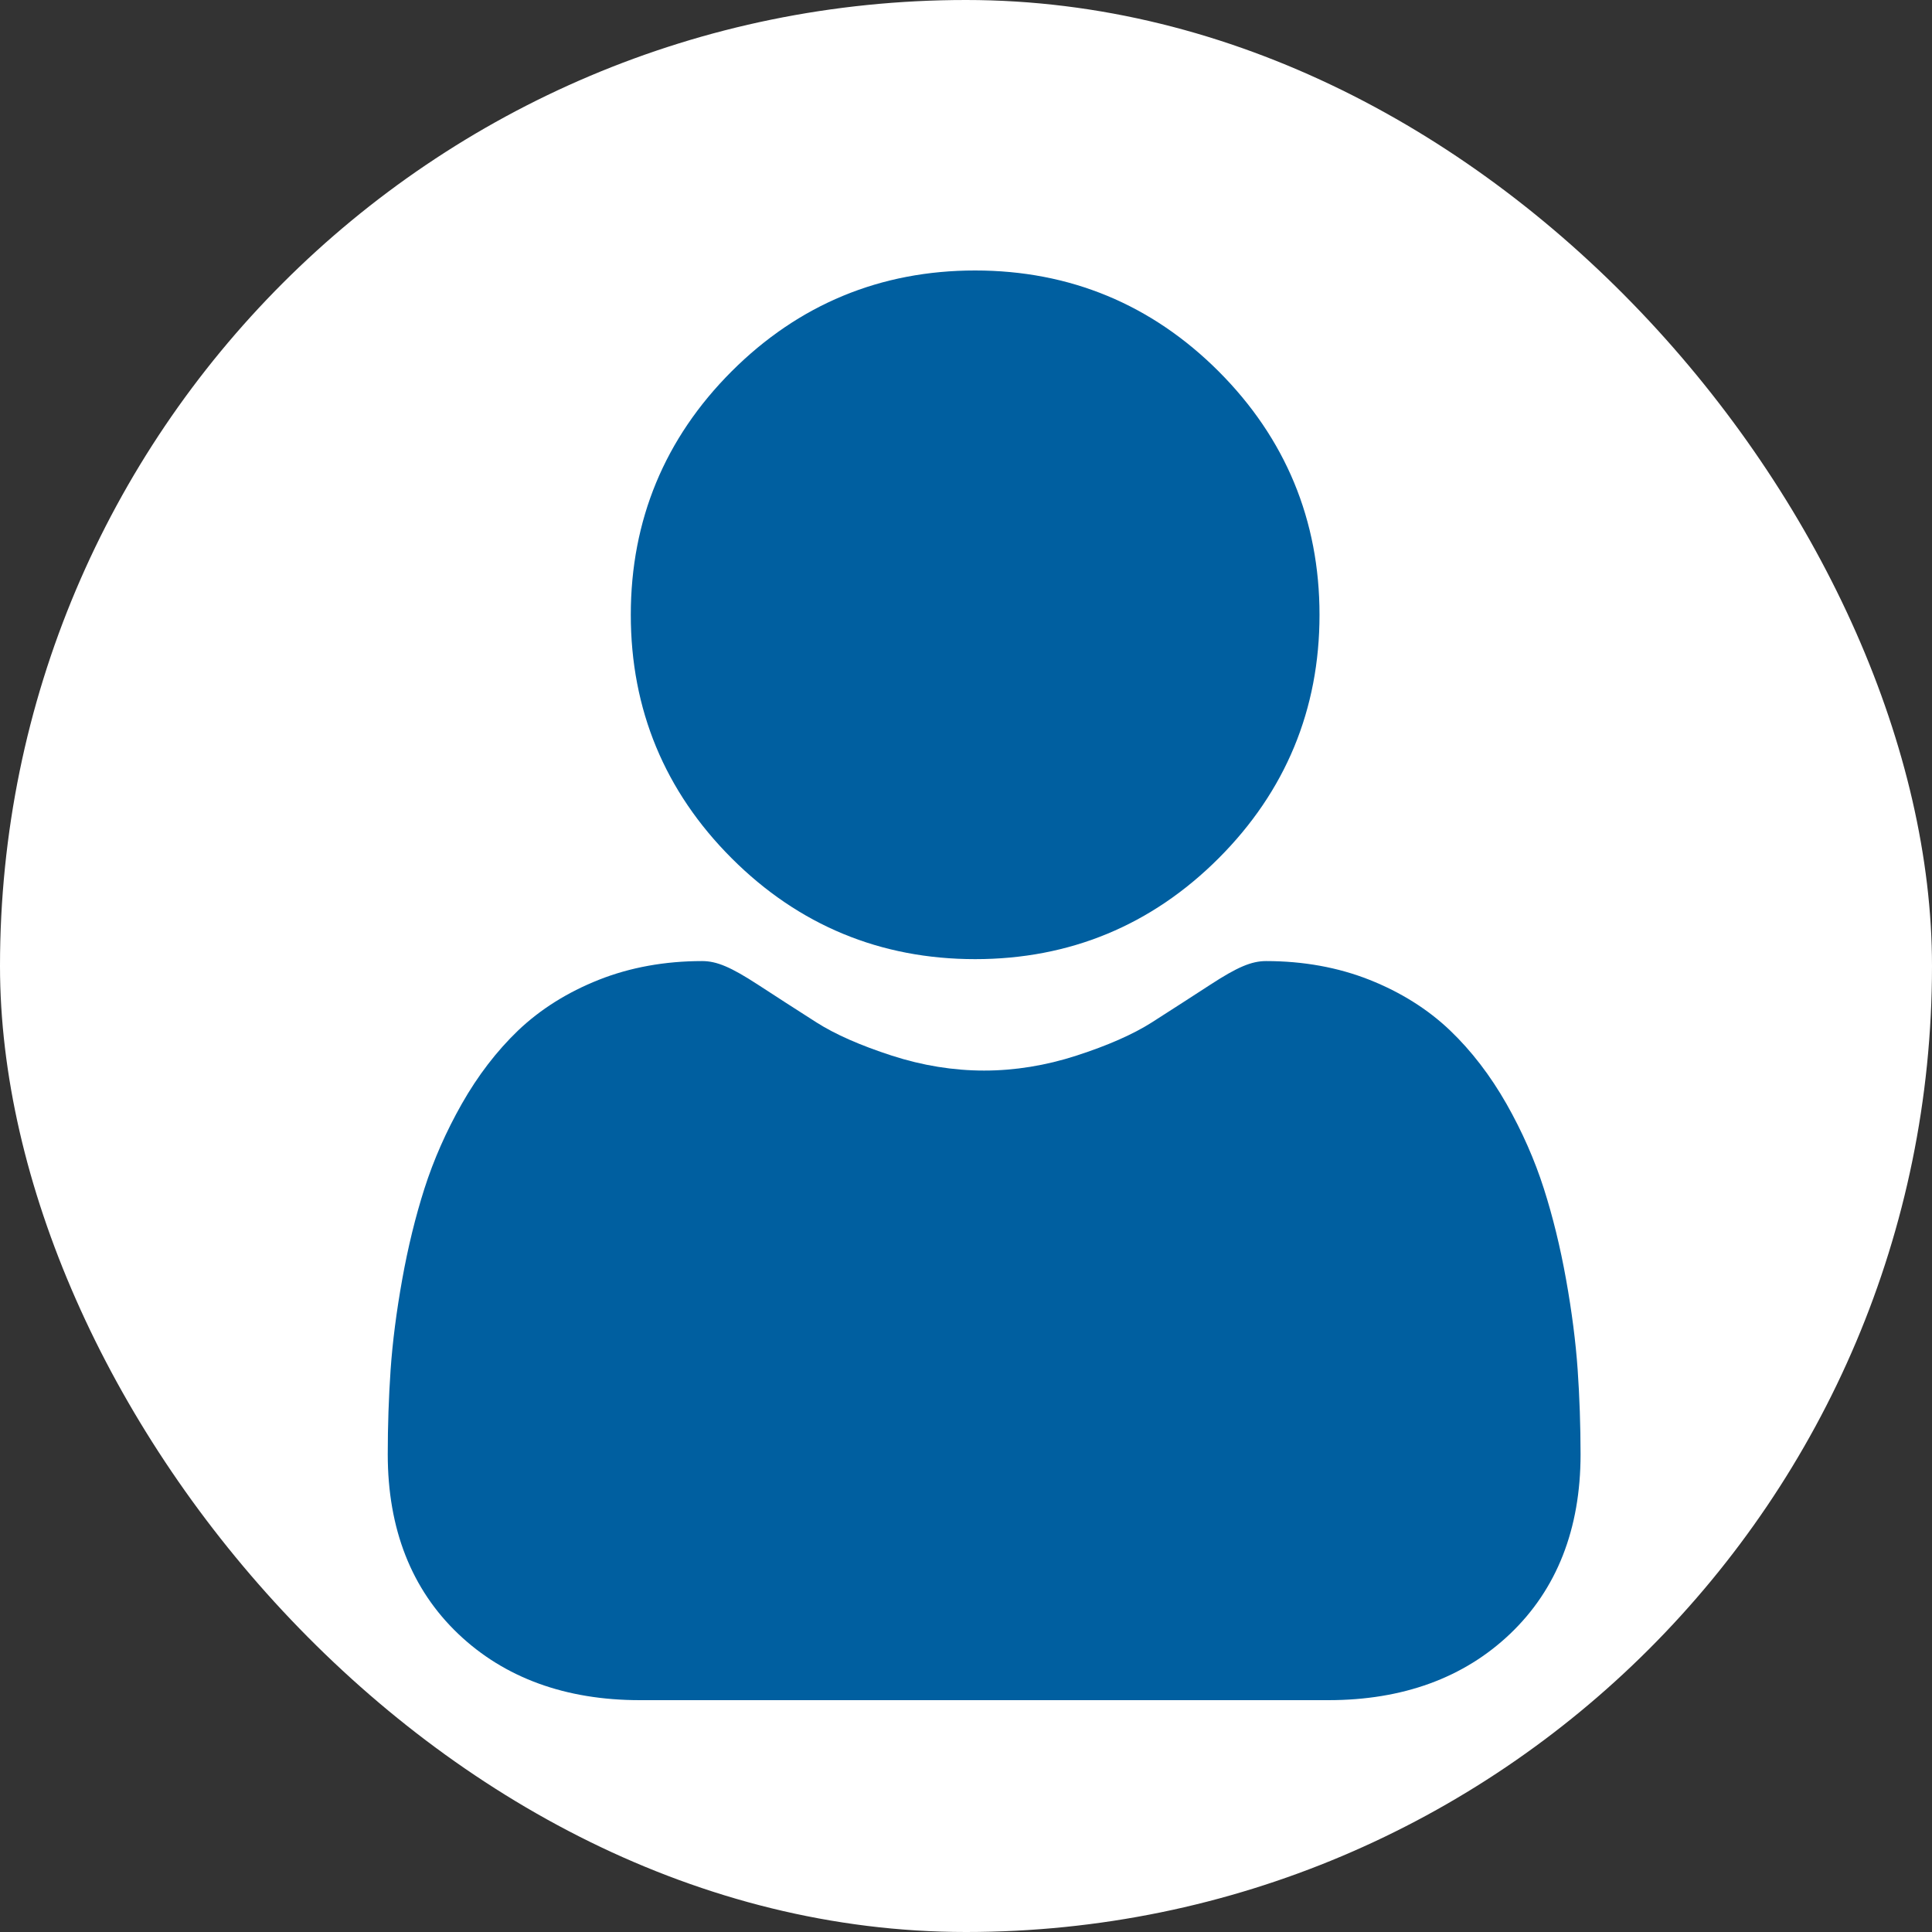 <svg width="40" height="40" viewBox="0 0 40 40" fill="none" xmlns="http://www.w3.org/2000/svg">
<rect x="0" y="0" width="40" height="40" fill="#333333" stroke="none"/>
<rect width="40" height="40" rx="20" fill="white"/>
<g clip-path="url(#clip0)">
<path d="M20.189 19.858C22.148 19.858 23.844 19.156 25.23 17.77C26.616 16.384 27.319 14.688 27.319 12.729C27.319 10.771 26.616 9.075 25.23 7.688C23.844 6.303 22.148 5.6 20.189 5.6C18.23 5.6 16.534 6.303 15.148 7.688C13.762 9.074 13.06 10.77 13.06 12.729C13.06 14.688 13.762 16.384 15.149 17.77C16.535 19.156 18.231 19.858 20.189 19.858Z" fill="#005FA0"/>
<path d="M32.664 28.361C32.624 27.784 32.543 27.155 32.424 26.491C32.304 25.821 32.149 25.188 31.964 24.61C31.773 24.012 31.512 23.422 31.191 22.856C30.857 22.269 30.465 21.758 30.025 21.337C29.565 20.897 29.002 20.543 28.351 20.285C27.701 20.028 26.982 19.898 26.213 19.898C25.911 19.898 25.618 20.022 25.054 20.39C24.707 20.616 24.3 20.878 23.847 21.168C23.459 21.415 22.934 21.646 22.285 21.856C21.652 22.061 21.009 22.165 20.375 22.165C19.741 22.165 19.098 22.061 18.465 21.856C17.817 21.646 17.291 21.415 16.904 21.168C16.455 20.881 16.048 20.619 15.696 20.389C15.132 20.022 14.84 19.898 14.537 19.898C13.768 19.898 13.049 20.028 12.4 20.285C11.749 20.543 11.186 20.897 10.725 21.337C10.286 21.758 9.893 22.269 9.56 22.856C9.239 23.422 8.978 24.012 8.787 24.61C8.602 25.189 8.447 25.821 8.327 26.491C8.208 27.154 8.127 27.783 8.087 28.361C8.048 28.928 8.028 29.516 8.028 30.11C8.028 31.655 8.519 32.906 9.488 33.828C10.444 34.738 11.71 35.2 13.249 35.2H27.502C29.041 35.2 30.307 34.739 31.264 33.828C32.232 32.906 32.724 31.655 32.724 30.109C32.723 29.513 32.703 28.924 32.664 28.361Z" fill="#005FA0"/>
</g>
<defs>
<clipPath id="clip0">
<rect width="29.6" height="29.6" fill="white" transform="translate(5.6 5.6)"/>
</clipPath>
</defs>
</svg>
